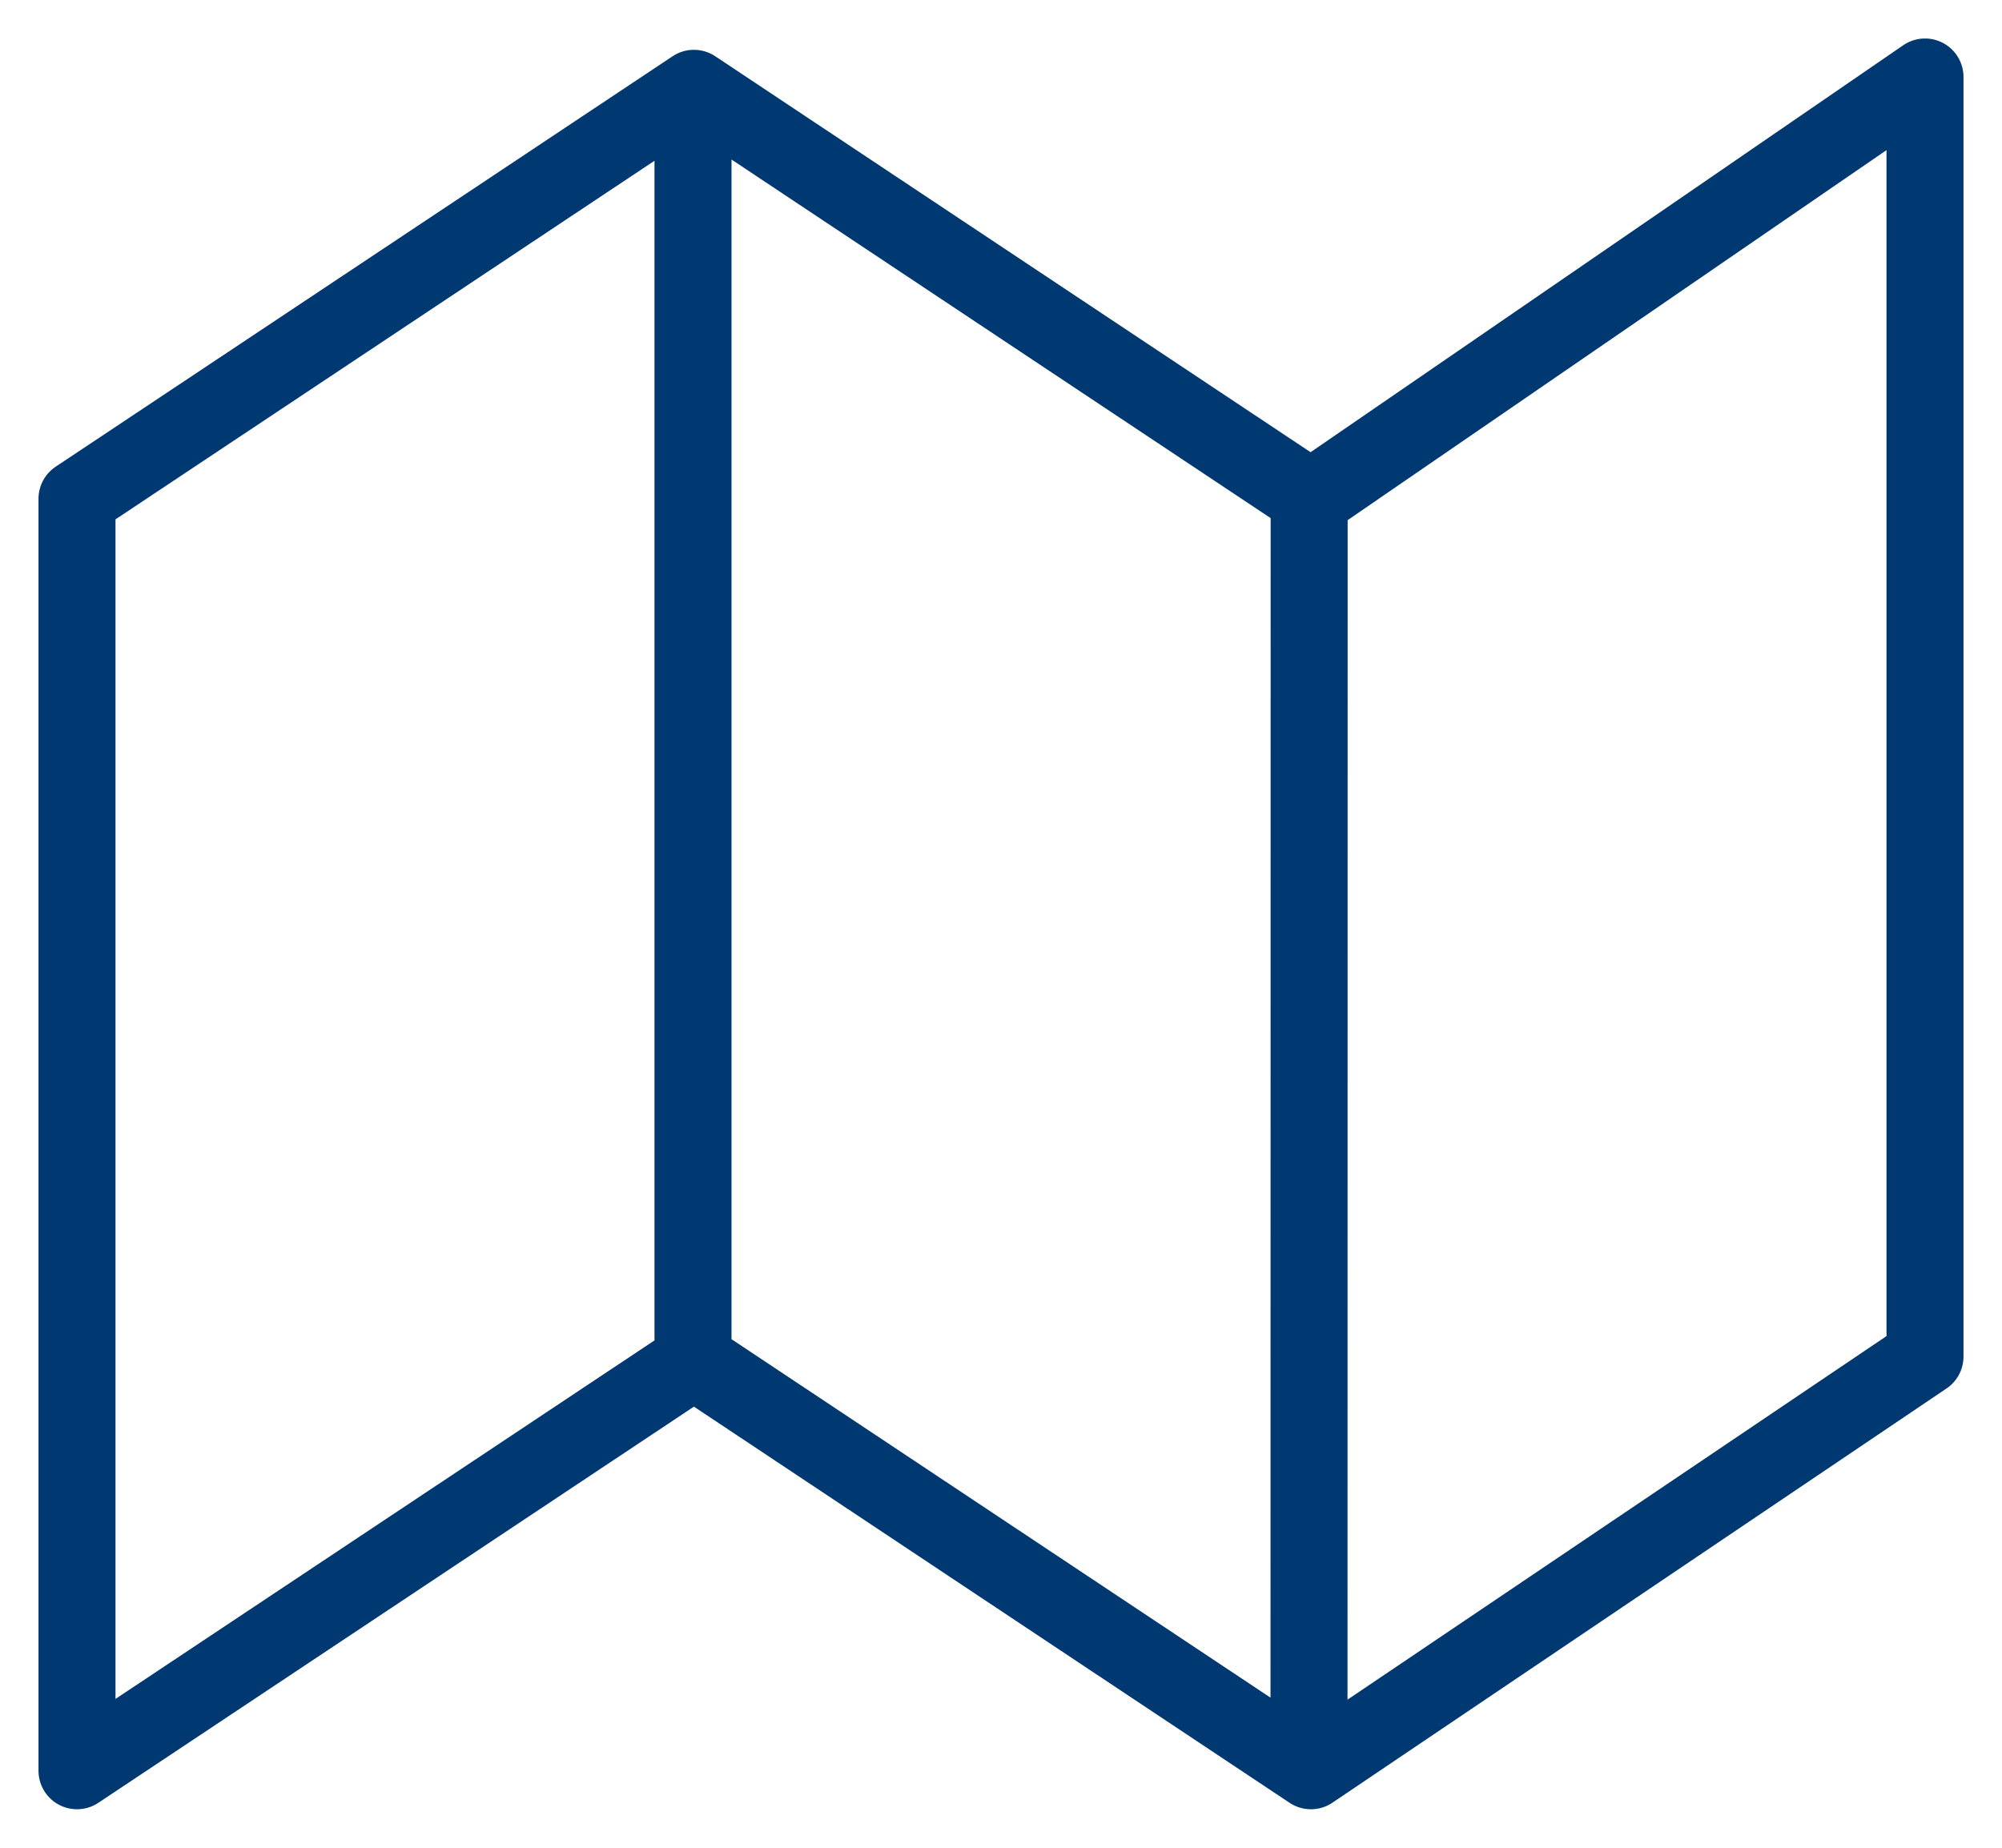 <svg xmlns="http://www.w3.org/2000/svg" width="26" height="24" viewBox="0 0 26 24">
    <g fill="none" fill-rule="evenodd" stroke="#003971" stroke-linecap="round" stroke-linejoin="round">
        <path d="M17.025 23L25 17.62V1l-7.975 5.477-8.013-5.33L1 6.478V23l8.012-5.33zM9 2v15.5M17.002 6.458L17 22.626"/>
    </g>
</svg>
